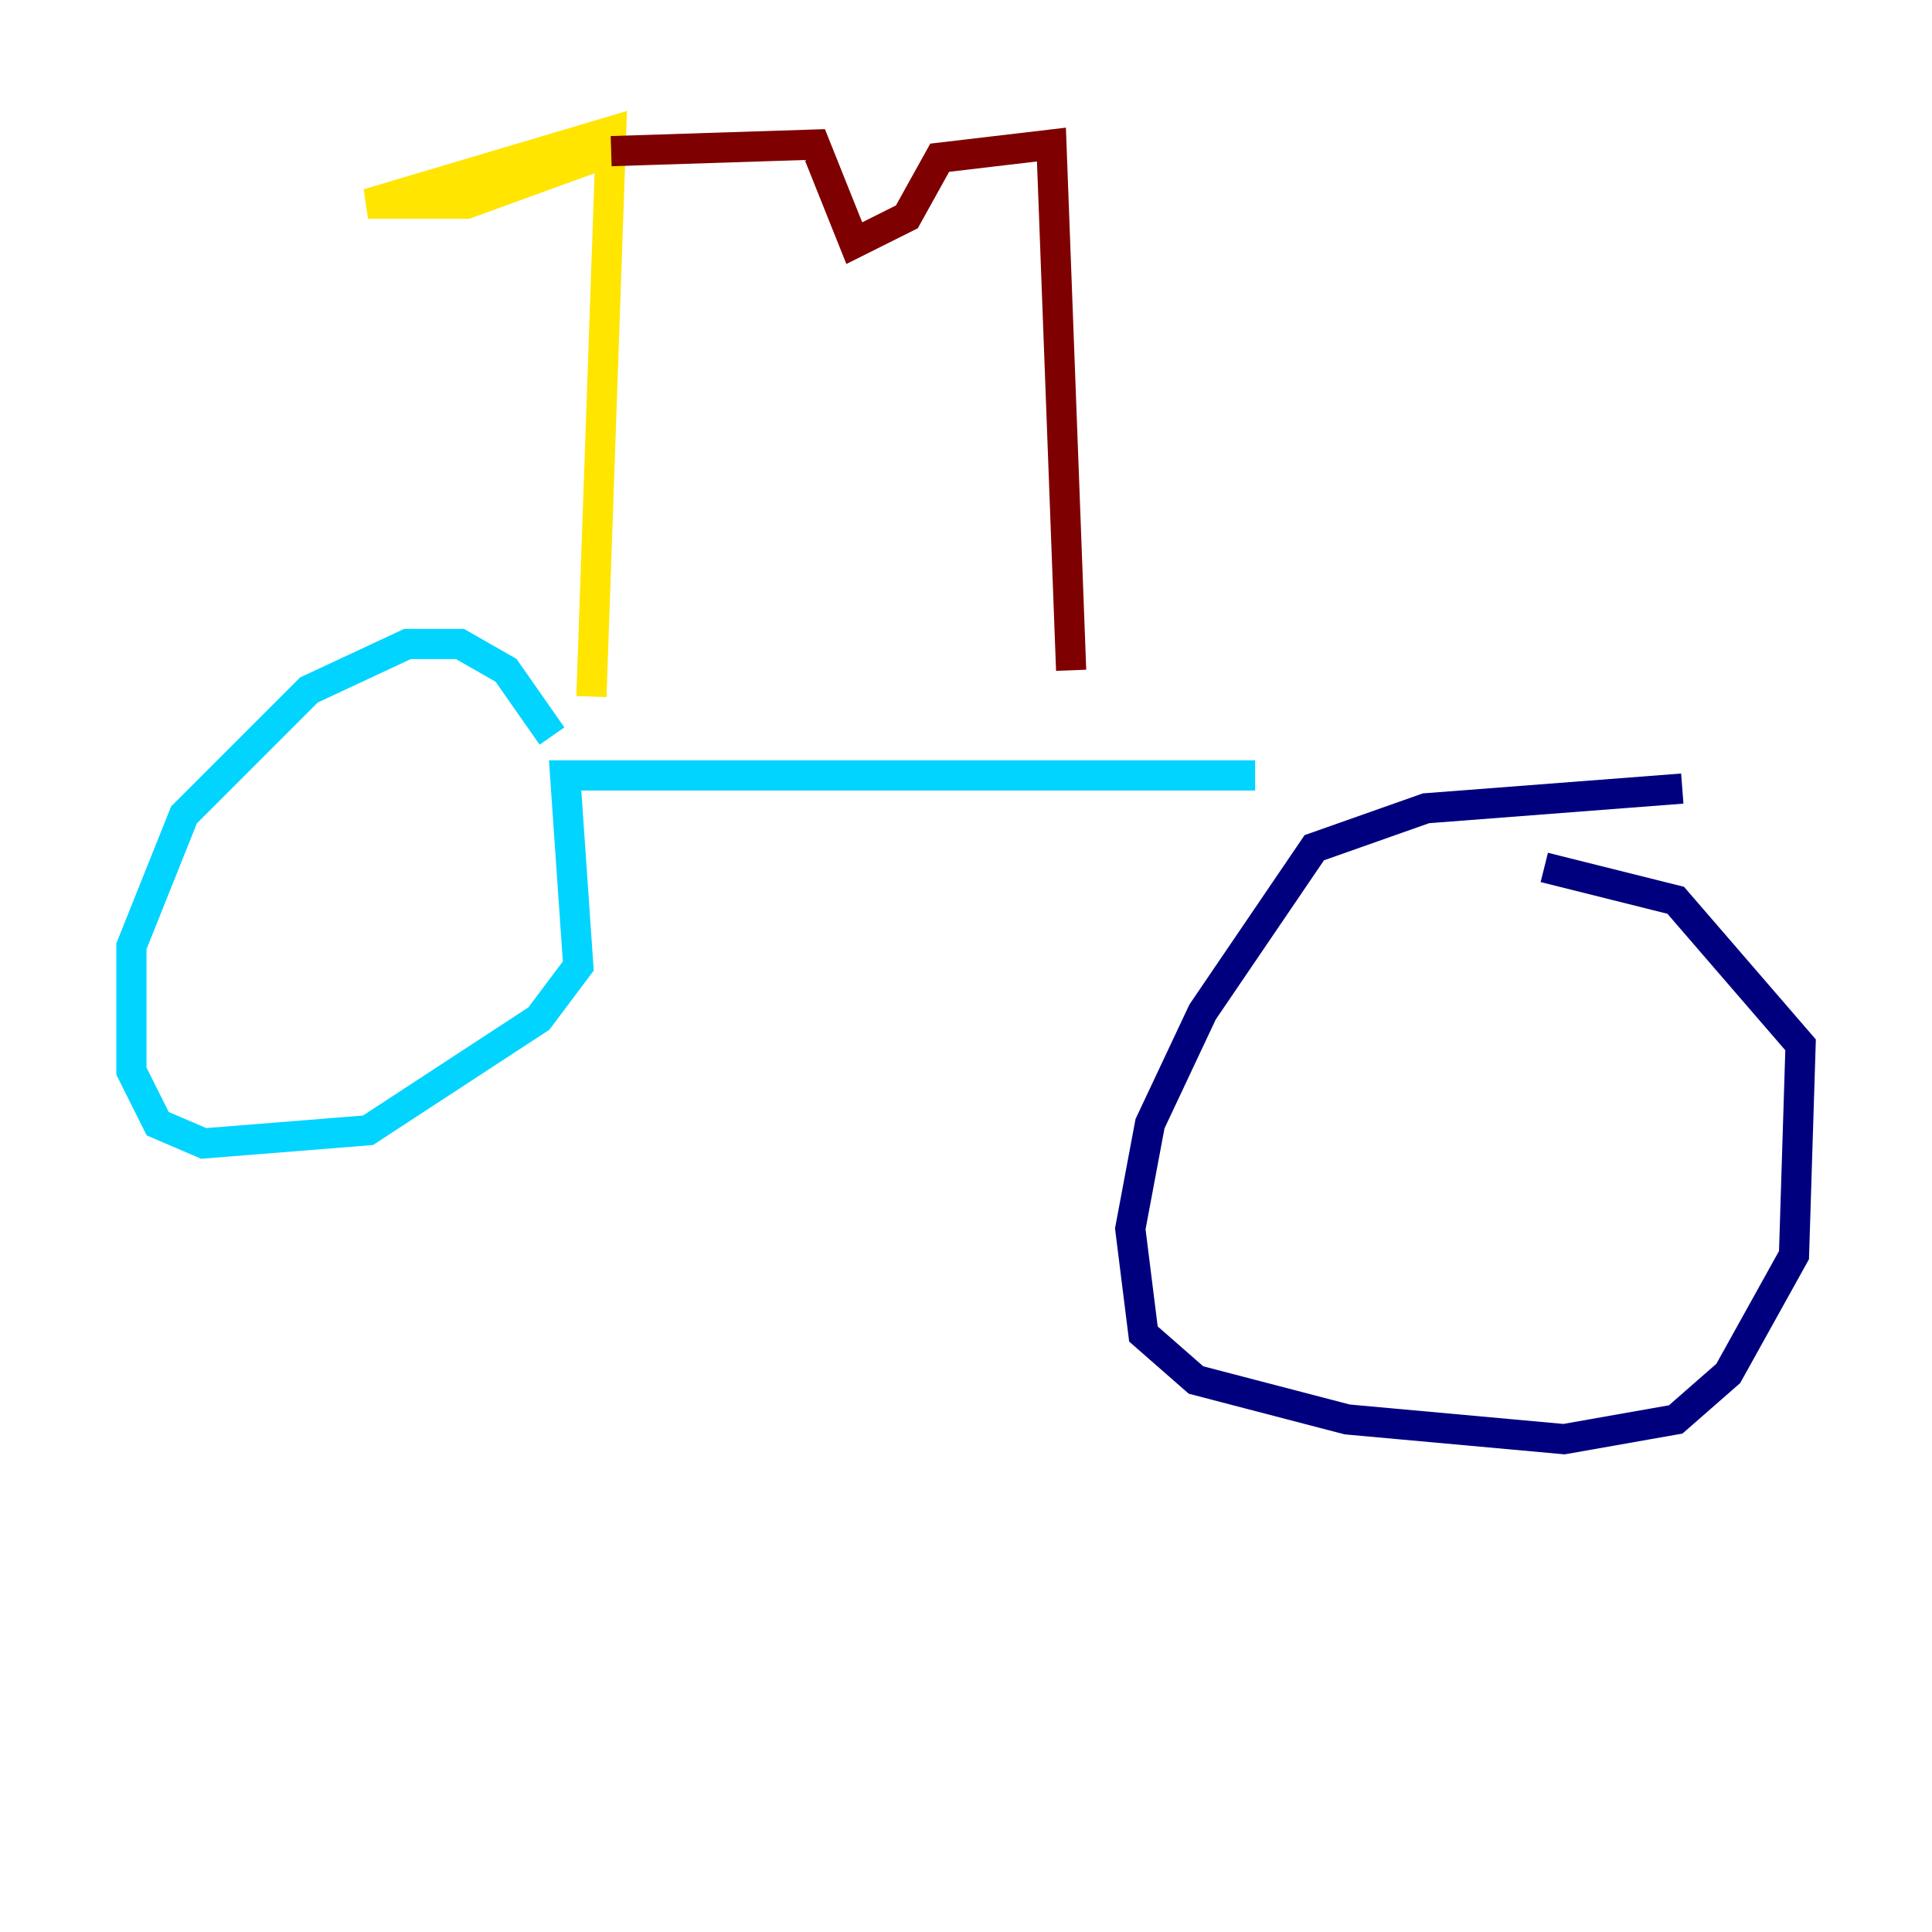 <?xml version="1.0" encoding="utf-8" ?>
<svg baseProfile="tiny" height="128" version="1.2" viewBox="0,0,128,128" width="128" xmlns="http://www.w3.org/2000/svg" xmlns:ev="http://www.w3.org/2001/xml-events" xmlns:xlink="http://www.w3.org/1999/xlink"><defs /><polyline fill="none" points="111.456,52.245 94.476,53.551 87.075,56.163 79.674,67.048 76.191,74.449 74.884,81.415 75.755,88.381 79.238,91.429 89.252,94.041 103.619,95.347 111.02,94.041 114.503,90.993 118.857,83.156 119.293,69.225 111.02,59.646 102.313,57.469" stroke="#00007f" stroke-width="2" /><polyline fill="none" points="83.156,51.374 37.442,51.374 38.313,64.0 35.701,67.483 24.381,74.884 13.497,75.755 10.449,74.449 8.707,70.966 8.707,62.694 12.191,53.986 20.463,45.714 26.993,42.667 30.476,42.667 33.524,44.408 36.571,48.762" stroke="#00d4ff" stroke-width="2" /><polyline fill="none" points="39.184,46.15 40.49,8.707 24.381,13.497 30.912,13.497 40.49,10.014" stroke="#ffe500" stroke-width="2" /><polyline fill="none" points="40.49,10.014 53.986,9.578 56.599,16.109 60.082,14.367 62.258,10.449 69.66,9.578 70.966,44.408" stroke="#7f0000" stroke-width="2" /></svg>